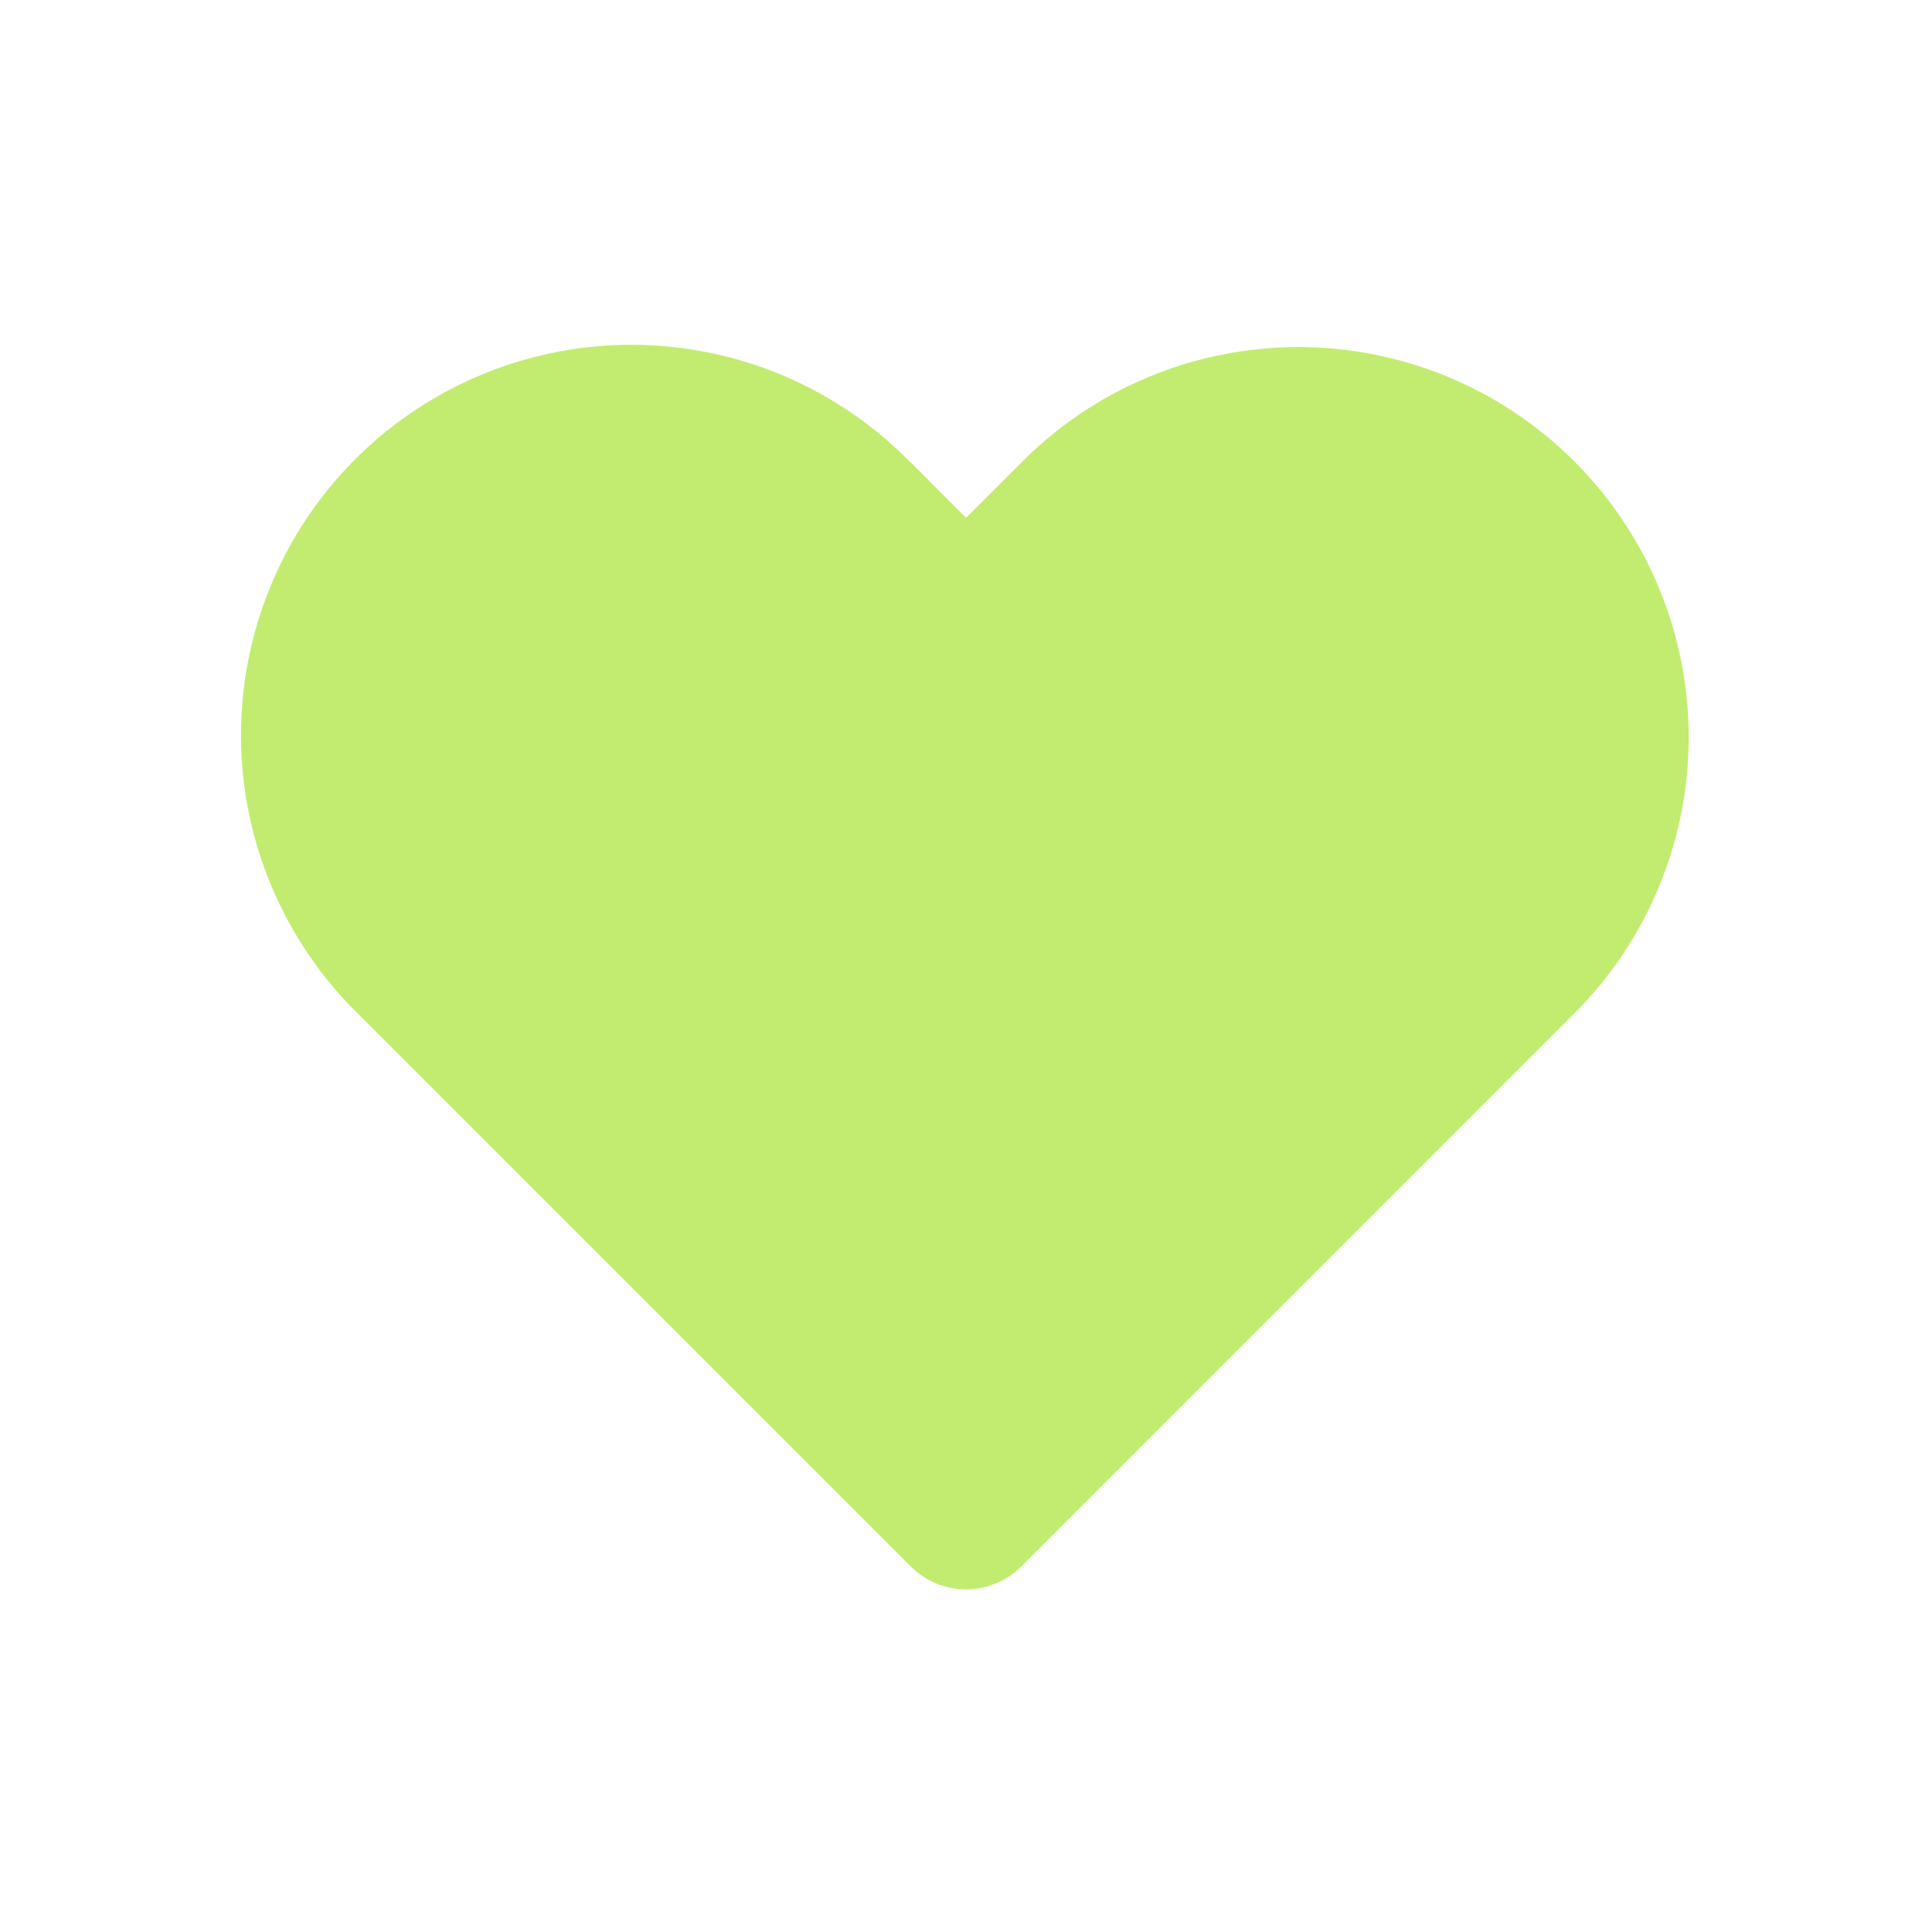 <svg width="33" height="33" viewBox="0 0 33 33" fill="none" xmlns="http://www.w3.org/2000/svg">
  <path d="M27.405 14.781C27.118 15.469 26.697 16.094 26.167 16.619L26.163 16.622L16.737 26.05L16.736 26.051C16.706 26.082 16.669 26.106 16.628 26.123C16.588 26.14 16.544 26.149 16.501 26.149C16.457 26.149 16.413 26.14 16.373 26.123C16.332 26.106 16.296 26.082 16.265 26.051L16.264 26.05L6.836 16.622L6.836 16.622L6.827 16.613C6.29 16.09 5.862 15.465 5.569 14.774C5.275 14.084 5.121 13.342 5.116 12.592C5.112 11.842 5.256 11.098 5.541 10.404C5.825 9.71 6.245 9.08 6.776 8.549C7.306 8.019 7.937 7.599 8.631 7.314C9.325 7.029 10.068 6.885 10.818 6.889C11.569 6.894 12.31 7.048 13.001 7.341C13.691 7.635 14.316 8.063 14.84 8.6L15.547 9.325L15.557 9.315L15.792 9.551L16.5 10.259L17.207 9.551L18.15 8.609L18.153 8.606C18.678 8.076 19.303 7.655 19.991 7.367C20.68 7.079 21.419 6.93 22.165 6.928C22.911 6.927 23.65 7.072 24.34 7.357C25.03 7.642 25.657 8.06 26.184 8.588C26.712 9.116 27.13 9.742 27.415 10.432C27.7 11.122 27.846 11.861 27.844 12.607C27.842 13.354 27.693 14.092 27.405 14.781Z" fill="#C2EC6F" stroke="#C2EC6F" stroke-width="2"/>
</svg>